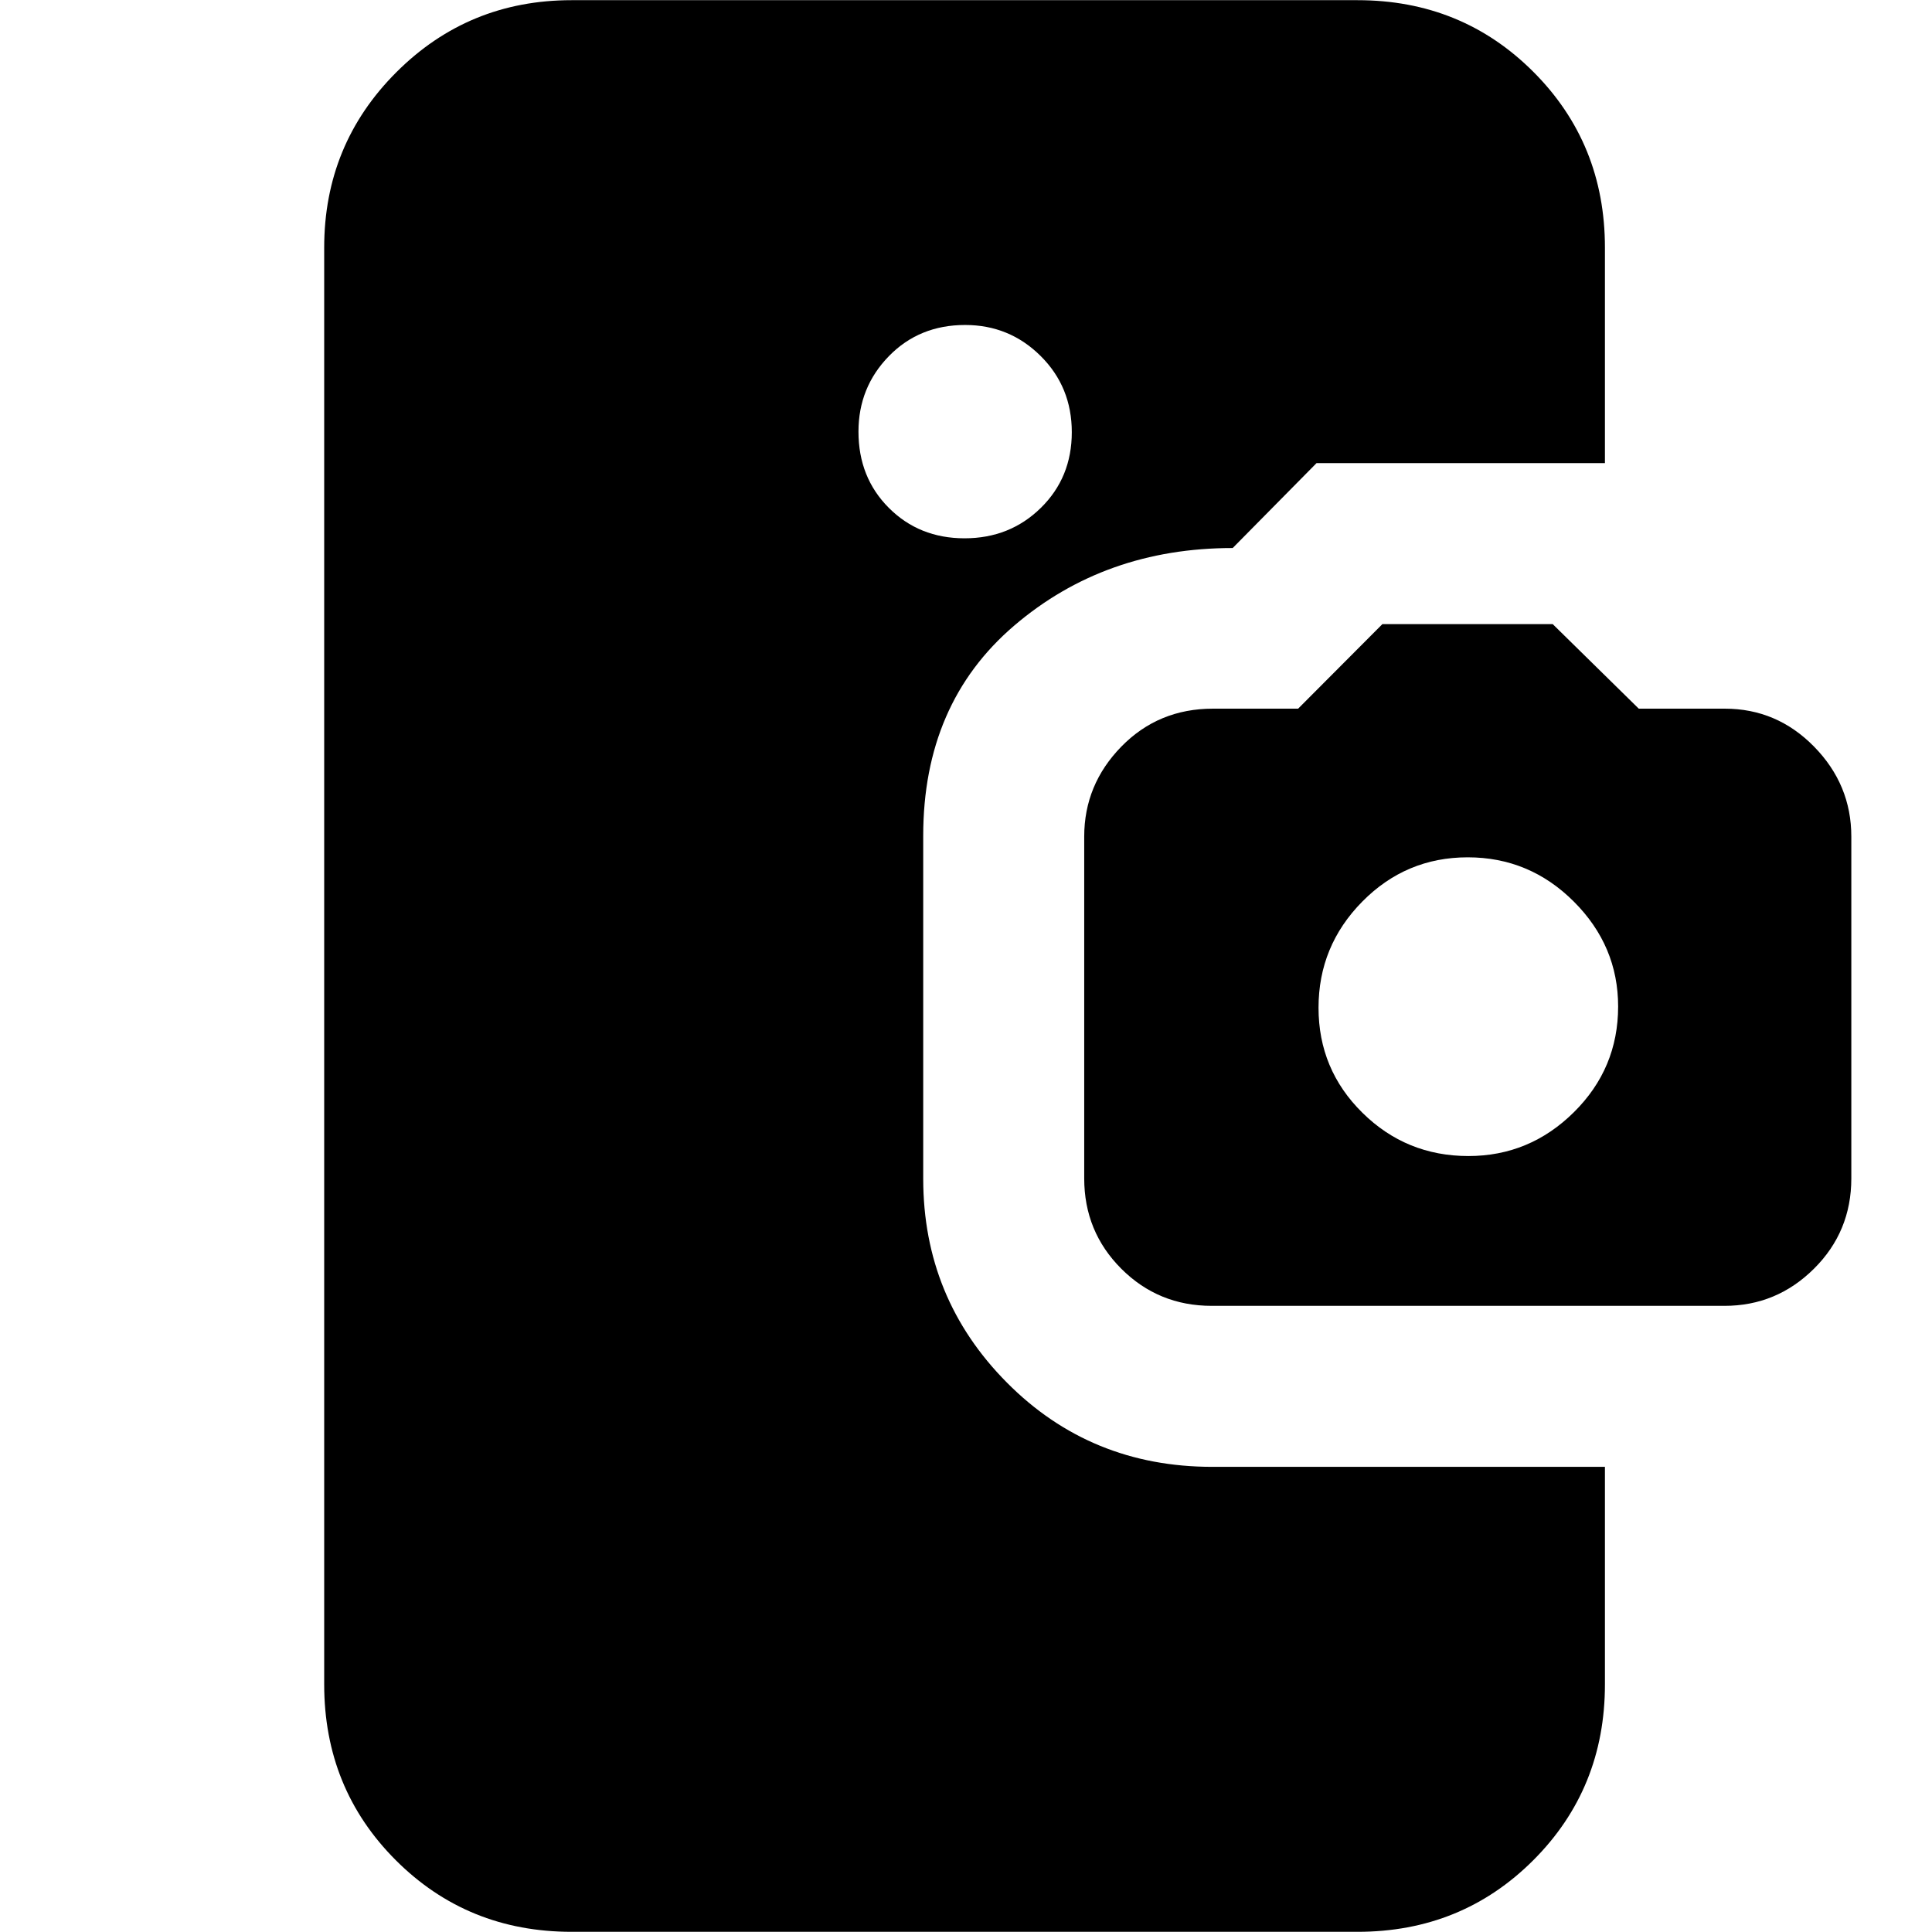 <svg xmlns="http://www.w3.org/2000/svg" height="24" viewBox="0 -960 960 960" width="24"><path d="M284.04-.09q-51.78 0-87.37-35.58-35.58-35.59-35.58-87.37v-713.92q0-51.3 35.83-87.12 35.82-35.83 87.12-35.83h390.48q51.78 0 87.37 35.58 35.59 35.59 35.59 87.37v107.09H654.17l-41.65 42.18q-63.51 0-108.65 38.63-45.13 38.63-45.13 104.37v170.36q0 59.42 41.56 101.31t102.12 41.89h195.06v108.09q0 51.78-35.59 87.37Q726.3-.09 674.52-.09H284.04Zm195.24-692.43q22.51 0 37.9-15.11 15.39-15.1 15.39-37.61 0-22.51-15.5-37.89-15.5-15.39-37.5-15.39-22.8 0-37.9 15.5-15.1 15.5-15.1 37.5 0 22.79 15.1 37.89 15.1 15.11 37.61 15.11ZM602.1-311.13q-26.49 0-44.93-18.44-18.43-18.43-18.43-44.89V-544.3q0-25.82 18.43-44.7 18.44-18.87 45.52-18.87h42.34l41.86-42h84.65l42.75 42h42.75q25.86 0 44.37 18.87 18.5 18.88 18.5 44.7v169.84q0 26.46-18.57 44.89-18.57 18.44-44.44 18.44H602.1Zm127.53-74.44q30.41 0 52.41-21.76 22-21.76 22-52.55 0-30.12-22.01-52.12-22.02-22-52.72-22t-52.42 22.02q-21.72 22.02-21.72 52.72 0 30.69 21.81 52.19 21.8 21.5 52.65 21.5Z"/></svg>